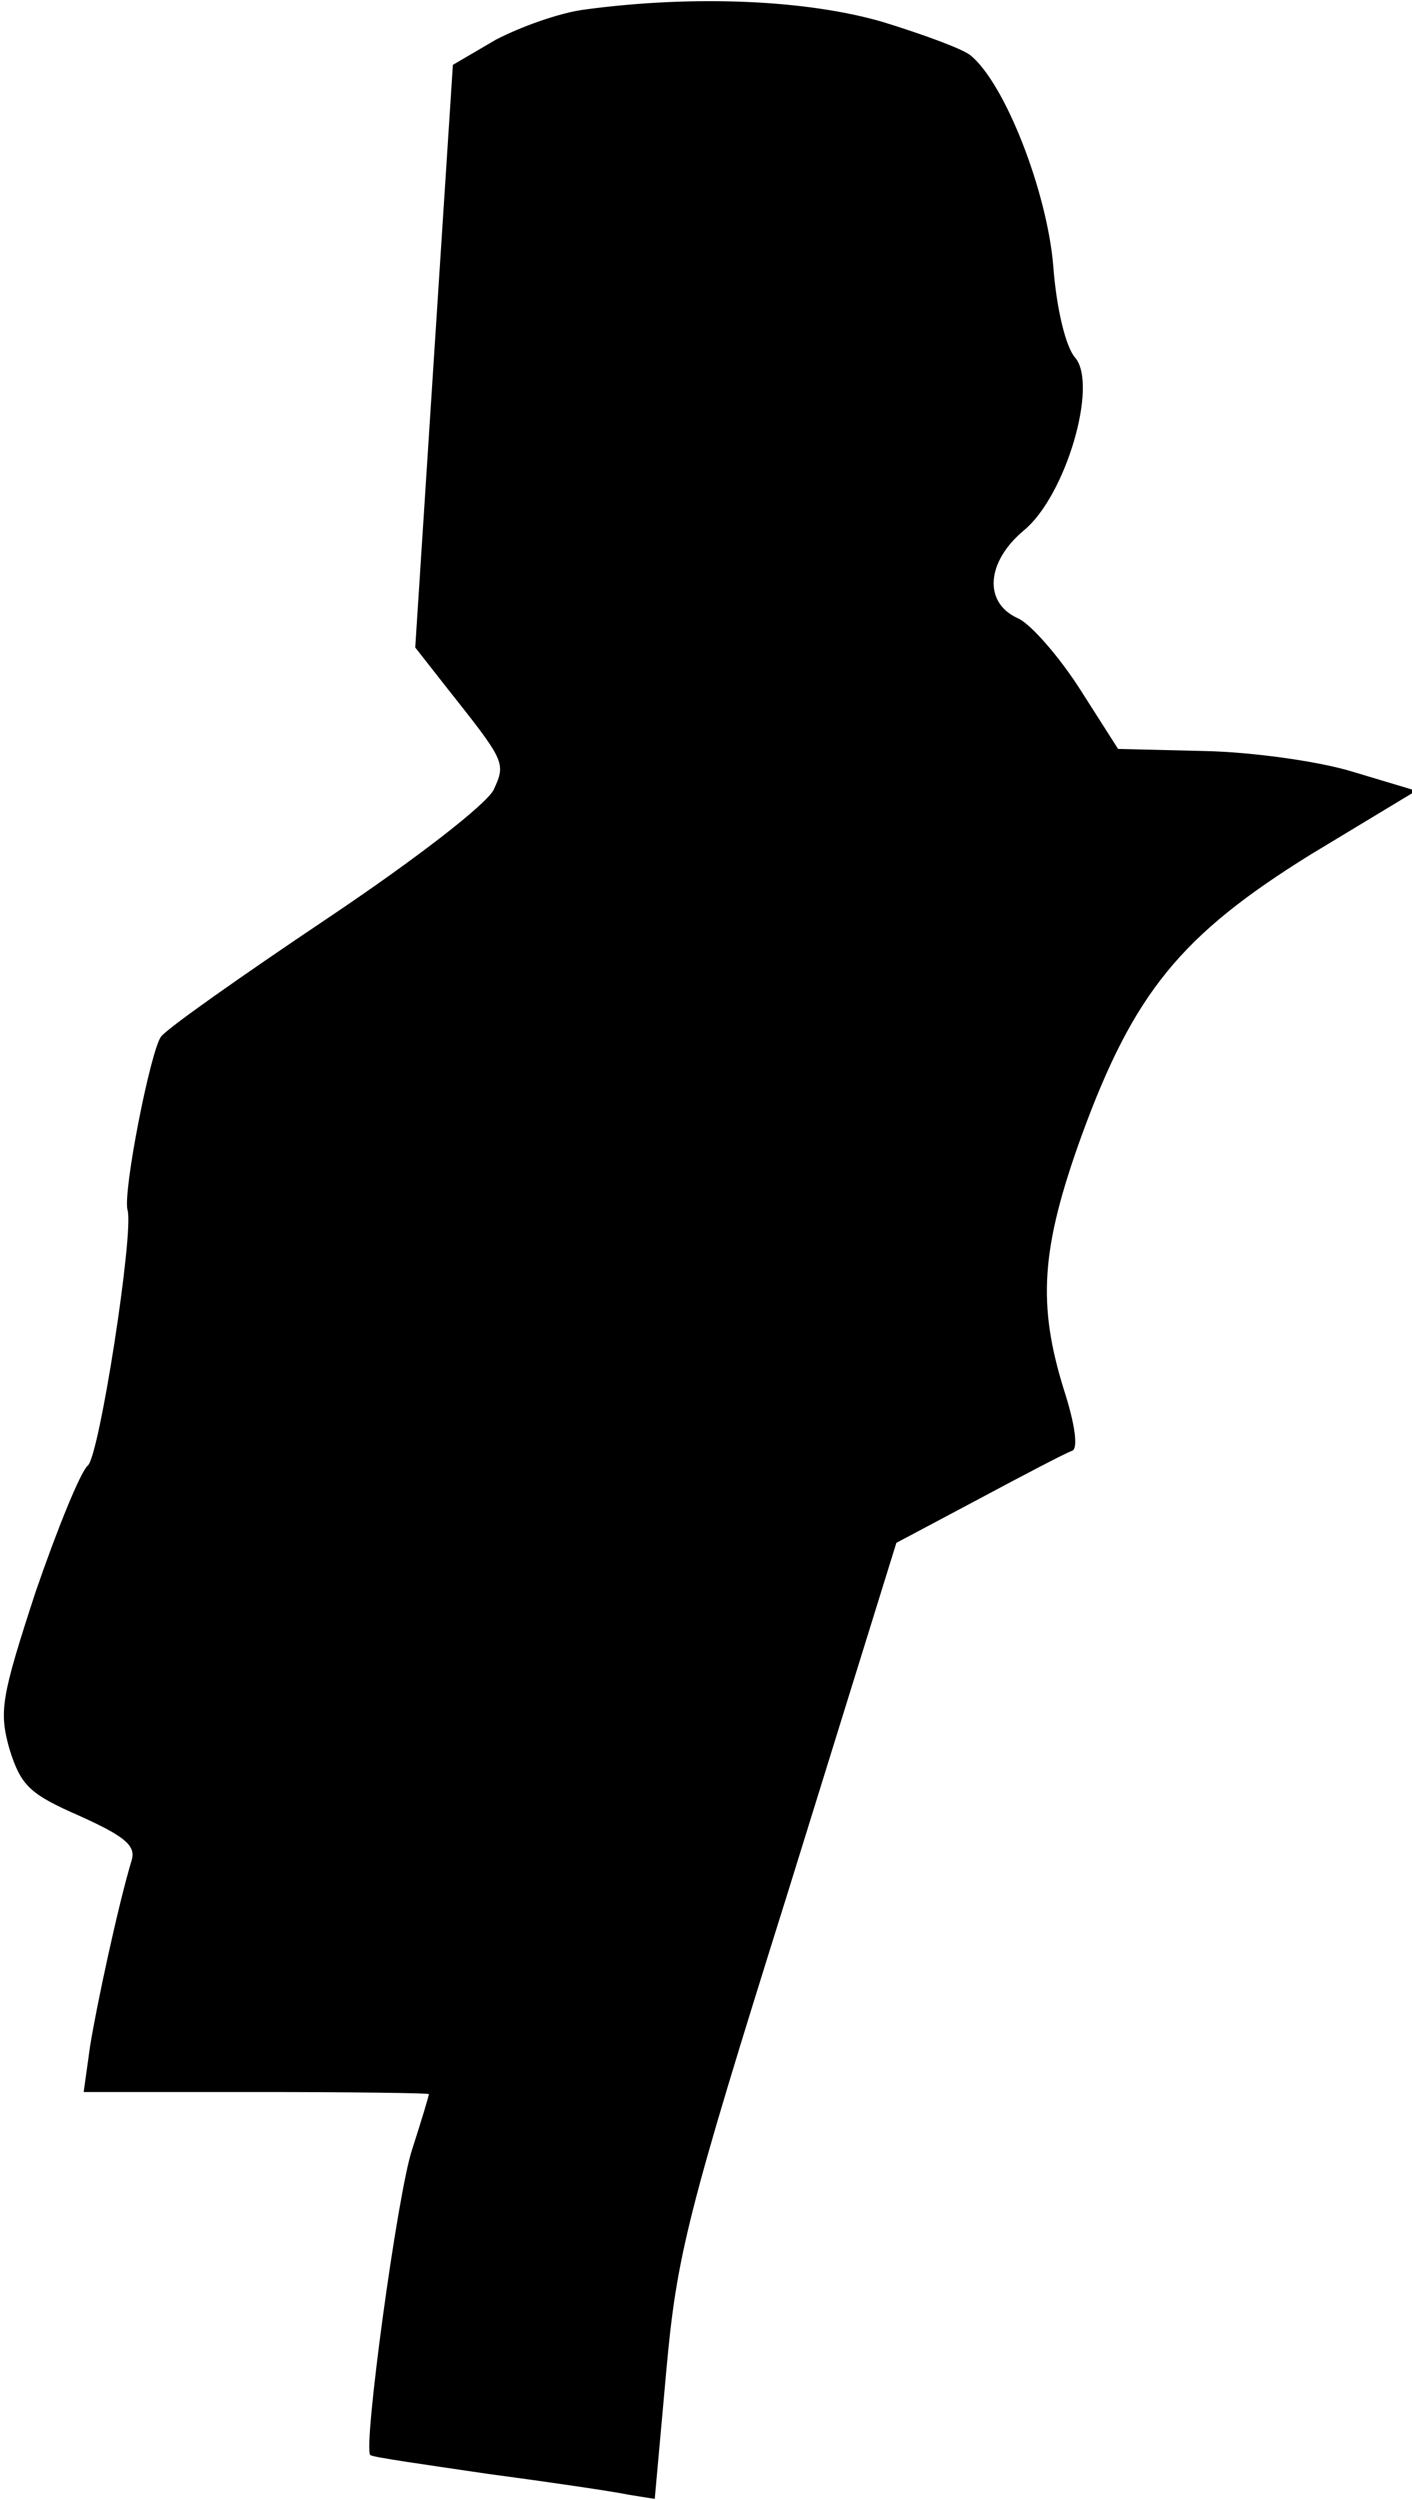 <?xml version="1.0" standalone="no"?>
<!DOCTYPE svg PUBLIC "-//W3C//DTD SVG 20010904//EN"
 "http://www.w3.org/TR/2001/REC-SVG-20010904/DTD/svg10.dtd">
<svg version="1.0" xmlns="http://www.w3.org/2000/svg"
 width="135pt" height="239pt" viewBox="0 0 135 239"
 preserveAspectRatio="xMidYMid meet">
<g transform="translate(0,239) scale(0.1,-0.1)"
fill="#000000" stroke="none">
<path fill="#000000" stroke="none" d="M560 2381 c-25 -3 -63 -17 -86 -29
l-41 -24 -18 -278 -18 -279 29 -37 c57 -72 58 -73 46 -99 -7 -14 -74 -66 -159
-123 -82 -55 -153 -105 -159 -113 -10 -13 -37 -150 -32 -166 6 -22 -27 -235
-38 -244 -7 -6 -29 -60 -50 -121 -33 -101 -35 -114 -25 -150 11 -35 19 -43 67
-64 42 -19 54 -28 50 -42 -13 -43 -34 -141 -40 -179 l-6 -43 165 0 c91 0 165
-1 165 -2 0 -2 -7 -25 -16 -53 -14 -42 -47 -285 -40 -292 1 -2 51 -9 112 -18
60 -8 121 -17 135 -20 l25 -4 11 122 c10 111 20 151 116 457 l104 335 79 42
c43 23 83 44 89 46 6 2 3 25 -8 59 -25 81 -22 134 17 242 50 137 95 192 219
269 l101 61 -60 18 c-32 10 -96 19 -142 20 l-83 2 -37 58 c-20 31 -47 62 -59
67 -33 15 -30 54 6 84 40 33 71 139 49 165 -9 10 -18 47 -21 88 -6 71 -46 174
-79 201 -7 6 -45 20 -84 32 -72 21 -179 26 -284 12z"/>
</g>
</svg>

